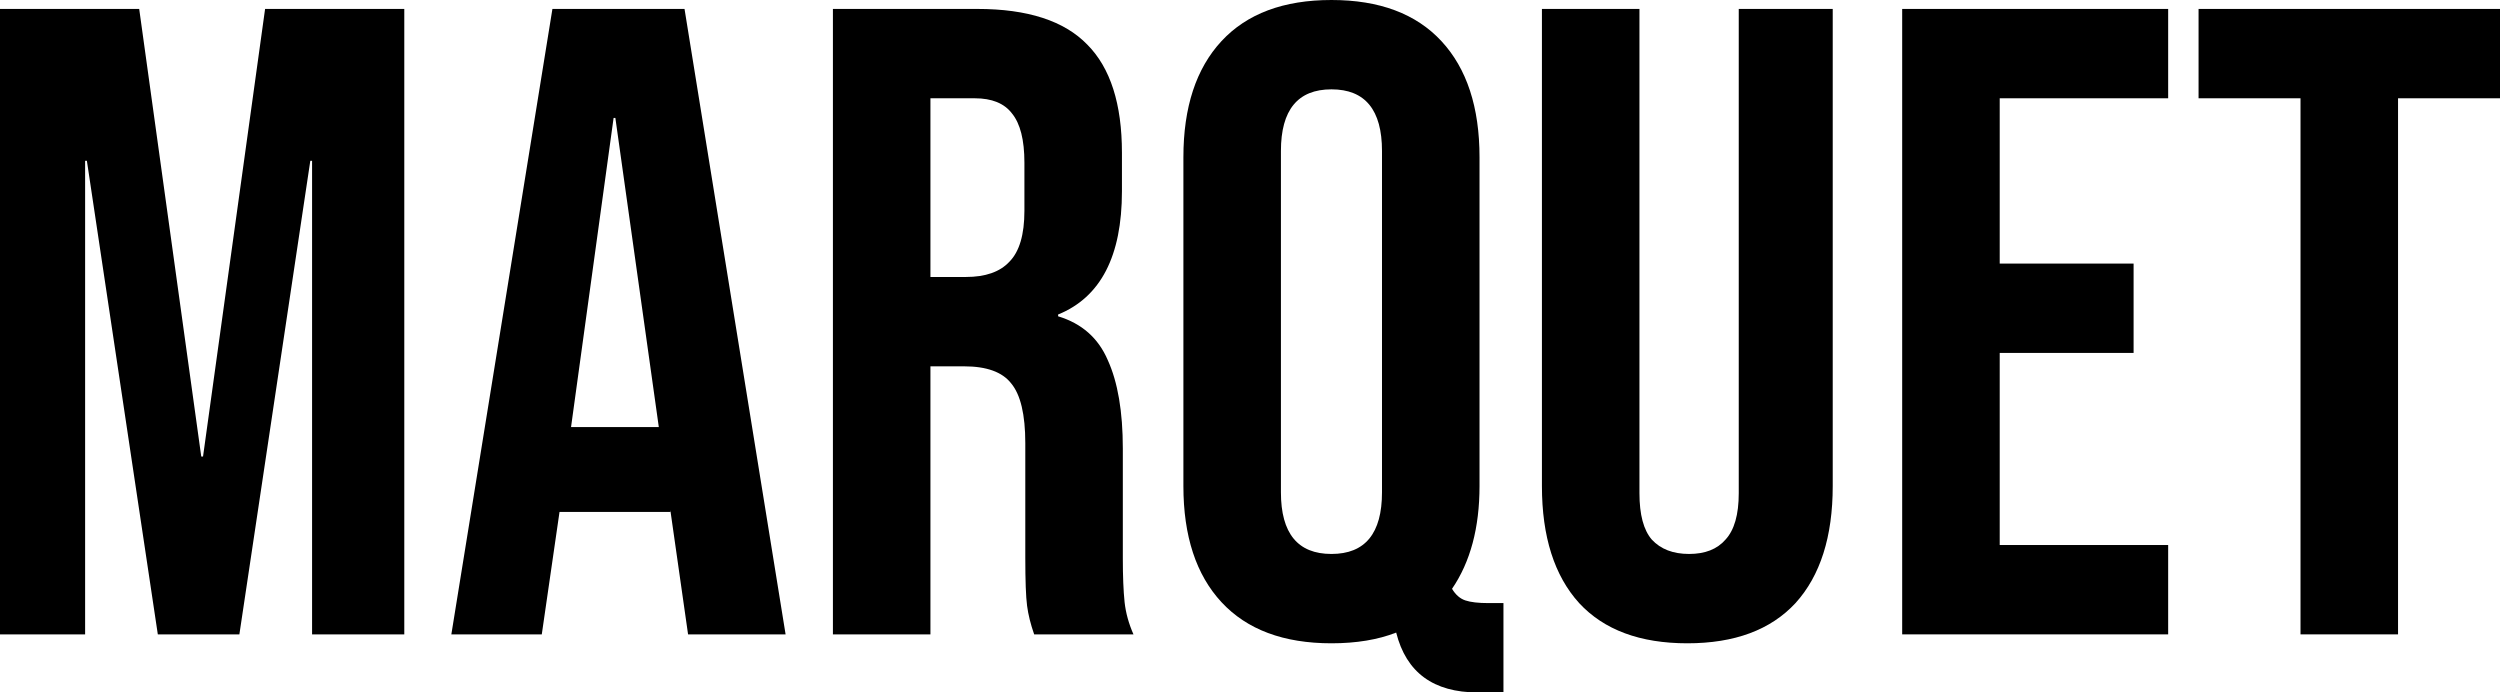 <svg width="278" height="77" viewBox="0 0 278 77" fill="none" xmlns="http://www.w3.org/2000/svg">
<path d="M0 0.994H15.479L22.38 50.77H22.577L29.478 0.994H44.957V70.542H34.703V17.884H34.506L26.619 70.542H17.549L9.662 17.884H9.465V70.542H0V0.994Z" fill="black"/>
<path d="M61.429 0.994H76.119L87.358 70.542H76.513L74.542 56.732V56.93H62.218L60.246 70.542H50.19L61.429 0.994ZM73.26 47.492L68.429 13.115H68.232L63.5 47.492H73.26Z" fill="black"/>
<path d="M92.62 0.994H108.69C114.276 0.994 118.351 2.318 120.915 4.968C123.478 7.551 124.76 11.558 124.76 16.99V21.262C124.76 28.482 122.394 33.052 117.661 34.973V35.172C120.29 35.967 122.131 37.589 123.182 40.04C124.3 42.491 124.858 45.77 124.858 49.876V62.097C124.858 64.084 124.924 65.707 125.055 66.965C125.187 68.157 125.516 69.35 126.041 70.542H114.999C114.605 69.416 114.342 68.356 114.211 67.363C114.079 66.369 114.013 64.581 114.013 61.997V49.28C114.013 46.101 113.488 43.882 112.436 42.623C111.45 41.365 109.708 40.736 107.211 40.736H103.464V70.542H92.62V0.994ZM107.408 30.8C109.577 30.8 111.187 30.237 112.239 29.111C113.356 27.985 113.915 26.097 113.915 23.448V18.083C113.915 15.566 113.455 13.744 112.535 12.618C111.68 11.492 110.3 10.929 108.394 10.929H103.464V30.8H107.408Z" fill="black"/>
<path d="M164.325 77C159.396 77 156.373 74.781 155.255 70.343C153.218 71.138 150.819 71.535 148.058 71.535C142.734 71.535 138.659 70.012 135.833 66.965C133.007 63.918 131.594 59.613 131.594 54.049V17.486C131.594 11.923 133.007 7.617 135.833 4.57C138.659 1.523 142.734 0 148.058 0C153.382 0 157.457 1.523 160.283 4.57C163.109 7.617 164.523 11.923 164.523 17.486V54.049C164.523 58.686 163.504 62.494 161.466 65.475C161.861 66.137 162.354 66.568 162.945 66.766C163.537 66.965 164.391 67.064 165.508 67.064H167.184V77H164.325ZM148.058 61.6C151.805 61.6 153.678 59.315 153.678 54.745V16.791C153.678 12.221 151.805 9.935 148.058 9.935C144.312 9.935 142.439 12.221 142.439 16.791V54.745C142.439 59.315 144.312 61.6 148.058 61.6Z" fill="black"/>
<path d="M187.631 71.535C182.373 71.535 178.364 70.045 175.603 67.064C172.843 64.018 171.462 59.679 171.462 54.049V0.994H182.307V54.844C182.307 57.228 182.767 58.95 183.687 60.01C184.673 61.07 186.053 61.6 187.828 61.6C189.603 61.6 190.95 61.07 191.87 60.01C192.856 58.95 193.349 57.228 193.349 54.844V0.994H203.799V54.049C203.799 59.679 202.419 64.018 199.659 67.064C196.898 70.045 192.889 71.535 187.631 71.535Z" fill="black"/>
<path d="M211.523 0.994H241.1V10.929H222.368V29.31H237.255V39.245H222.368V60.606H241.1V70.542H211.523V0.994Z" fill="black"/>
<path d="M255.817 10.929H244.48V0.994H278V10.929H266.662V70.542H255.817V10.929Z" fill="black"/>
</svg>
